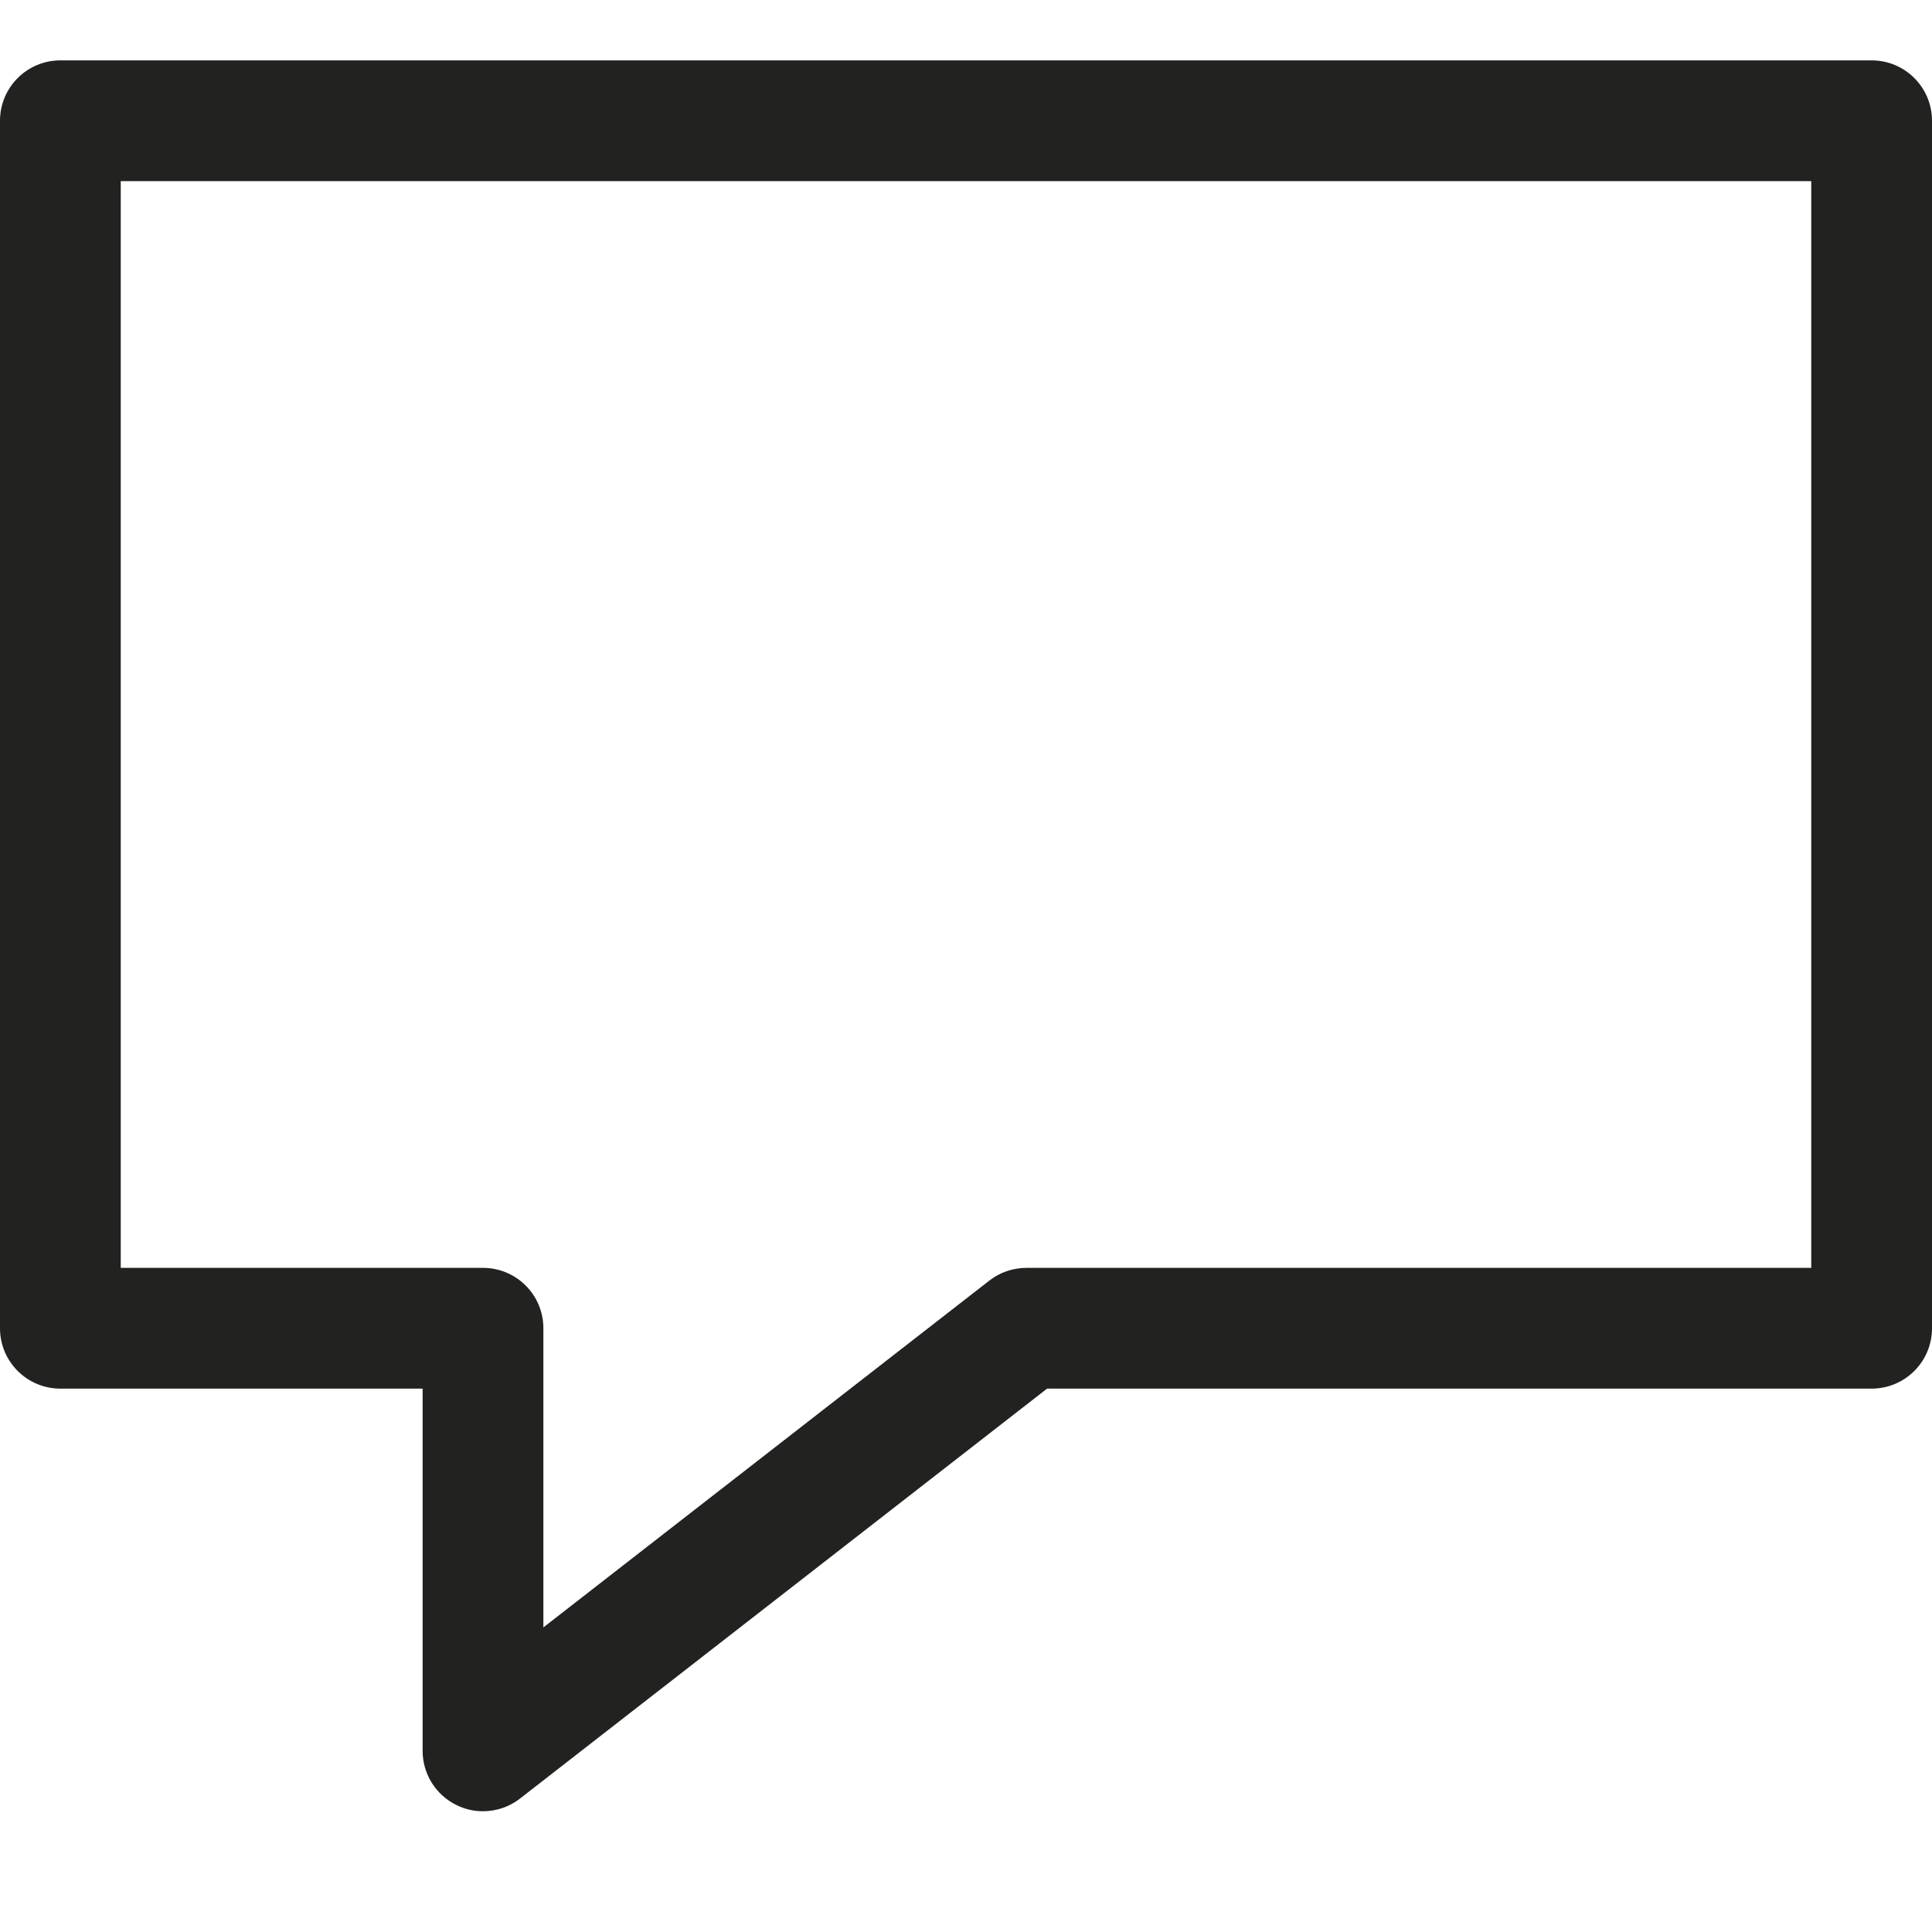 <?xml version="1.0" encoding="utf-8"?>
<!-- Generator: Adobe Illustrator 19.2.1, SVG Export Plug-In . SVG Version: 6.00 Build 0)  -->
<!DOCTYPE svg PUBLIC "-//W3C//DTD SVG 1.1//EN" "http://www.w3.org/Graphics/SVG/1.1/DTD/svg11.dtd">
<svg version="1.1" id="Layer_1" xmlns="http://www.w3.org/2000/svg" xmlns:xlink="http://www.w3.org/1999/xlink" x="0px" y="0px"
	 width="32px" height="32px" viewBox="0 0 32 32" enable-background="new 0 0 32 32" xml:space="preserve">
<path fill="#222221" d="M31,1H1C0.448,1,0,1.447,0,2v20c0,0.553,0.448,1,1,1h6v6c0,0.382,0.218,0.73,0.561,0.898
	C7.7,29.967,7.85,30,8,30c0.218,0,0.435-0.071,0.614-0.211L17.343,23H31c0.552,0,1-0.447,1-1V2C32,1.447,31.552,1,31,1z M30,21H17
	c-0.222,0-0.438,0.074-0.614,0.211L9,26.955V22c0-0.553-0.448-1-1-1H2V3h28V21z"/>
</svg>
